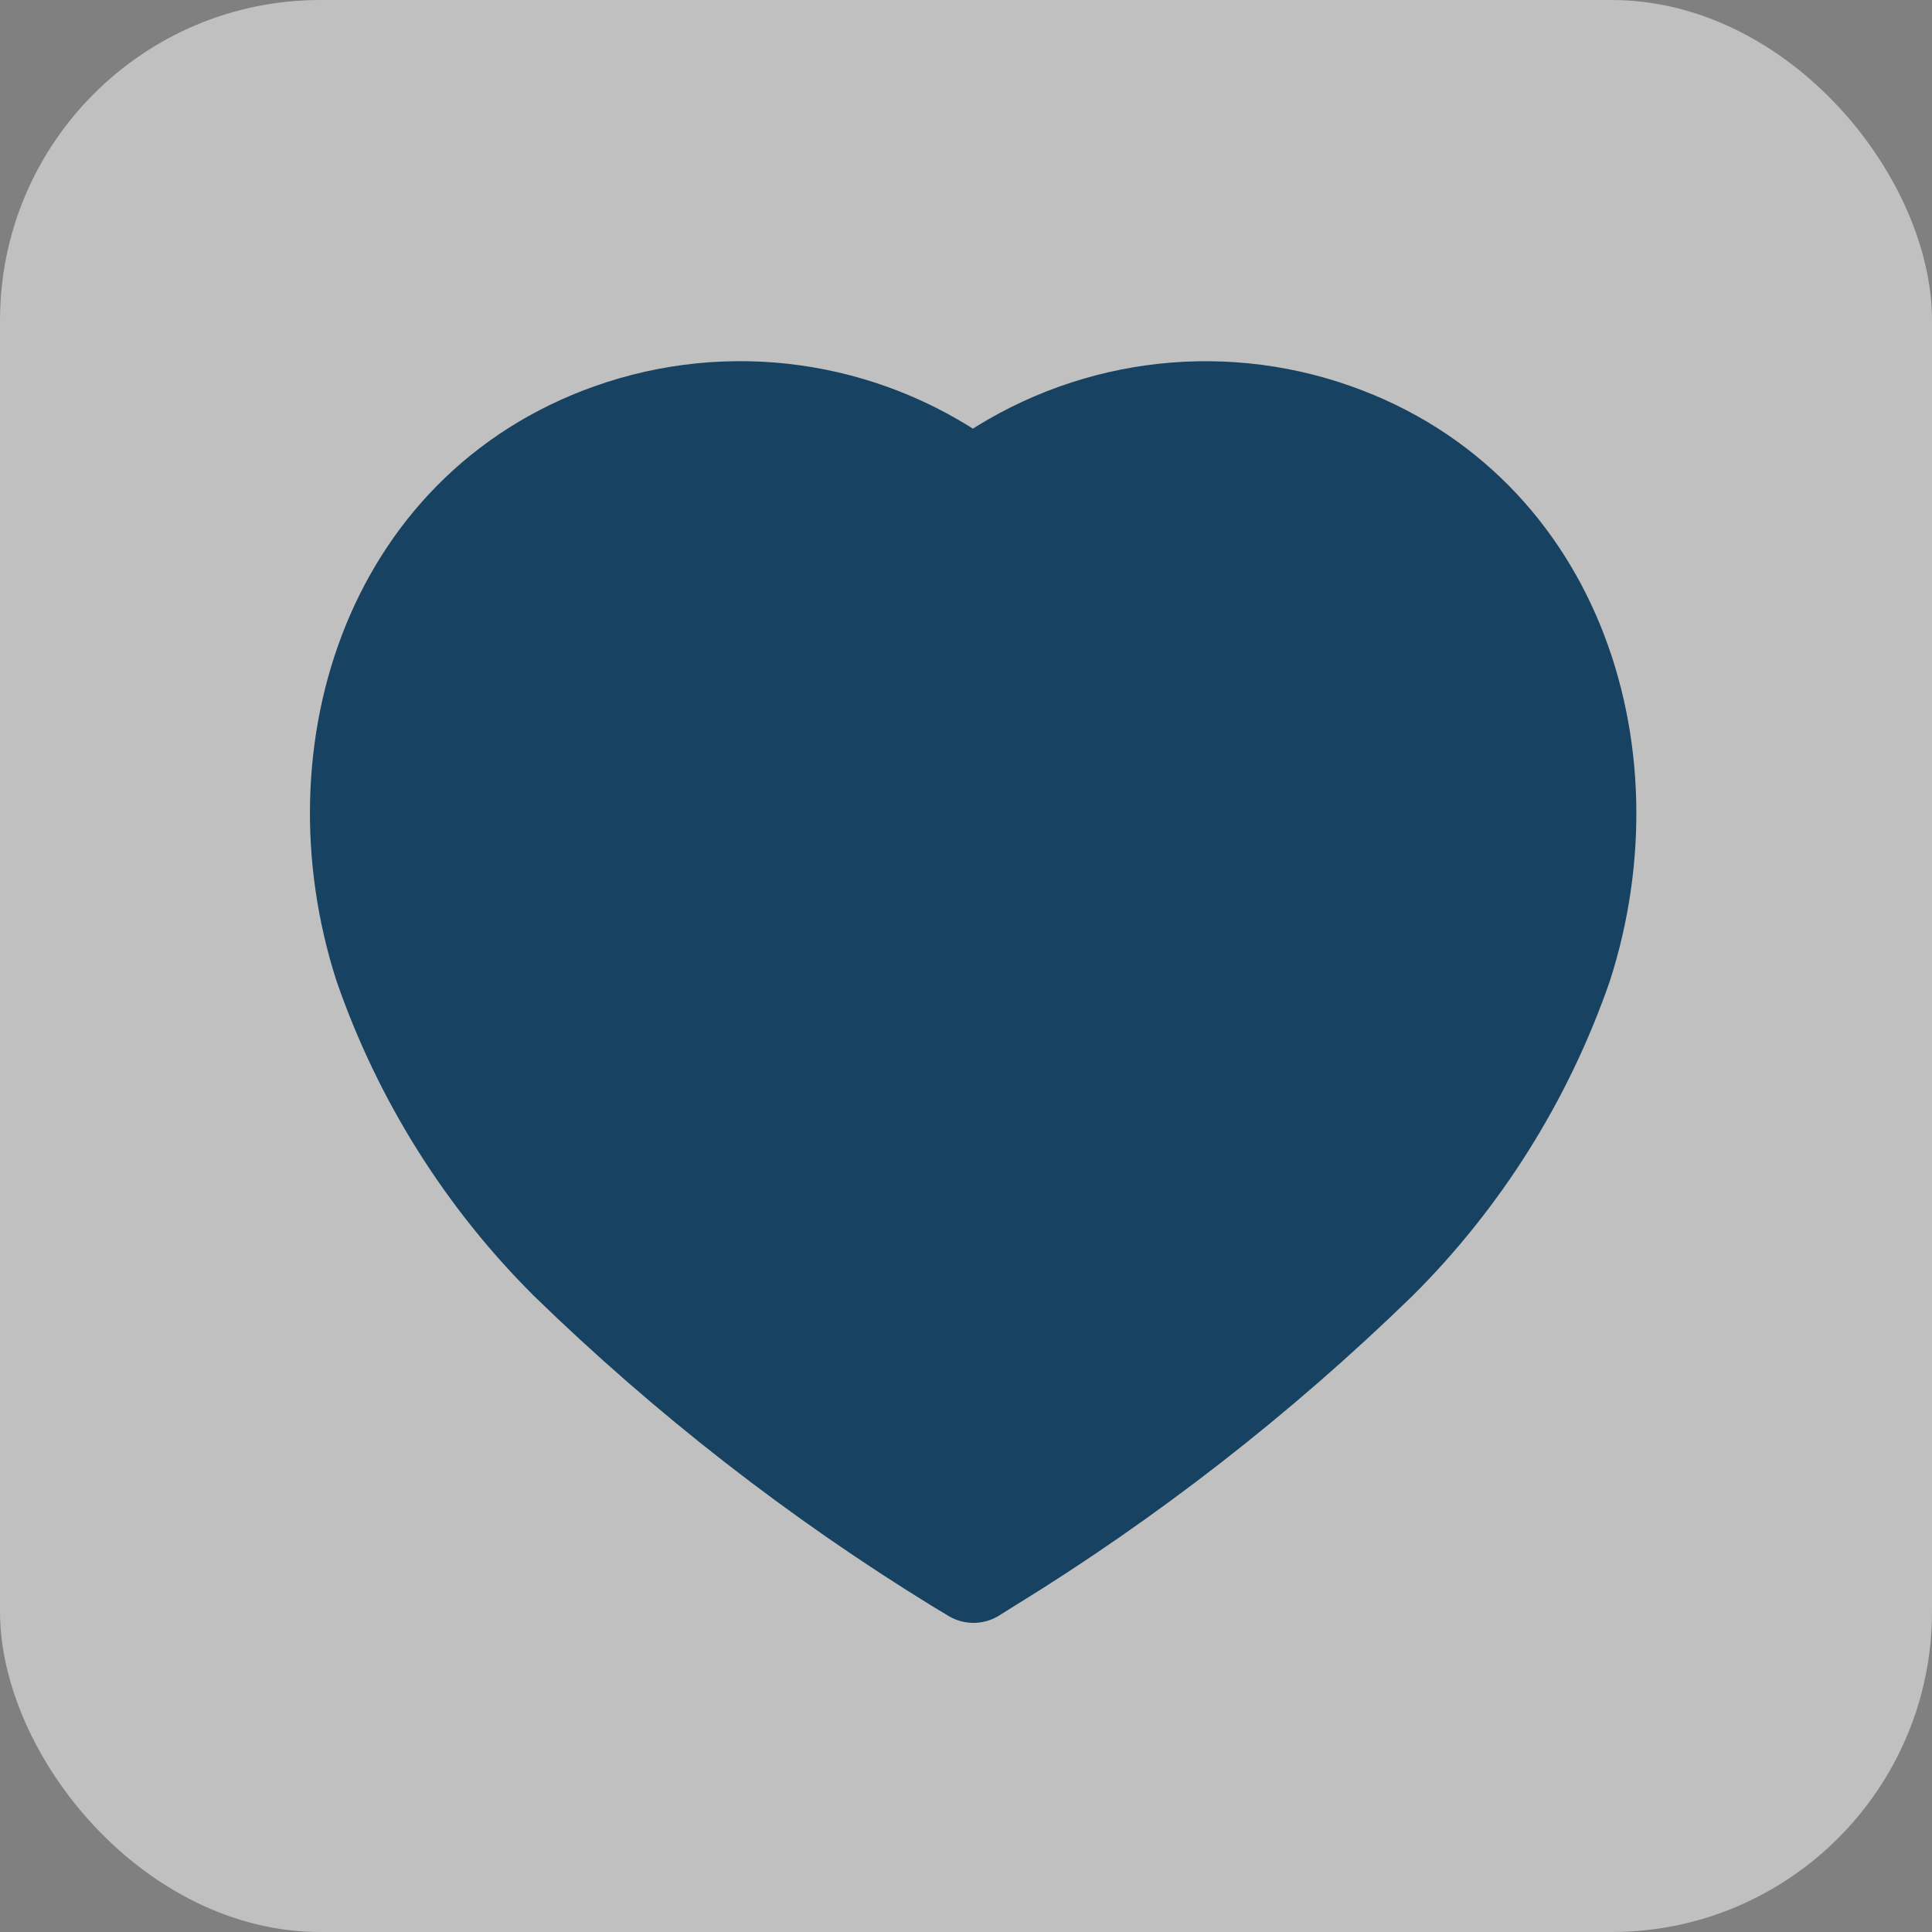 <svg width="25" height="25" viewBox="0 0 25 25" fill="none" xmlns="http://www.w3.org/2000/svg">
<rect x="0" y="0" width="25" height="25" fill="#808080" stroke="none"/>
<rect width="25" height="25" rx="4.146" fill="white" fill-opacity="0.5"/>
<path fill-rule="evenodd" clip-rule="evenodd" d="M12.392 20.252C10.574 19.134 8.883 17.817 7.349 16.325C6.27 15.251 5.449 13.942 4.948 12.498C4.047 9.696 5.1 6.489 8.045 5.539C9.594 5.041 11.285 5.326 12.589 6.305C13.894 5.327 15.585 5.042 17.133 5.539C20.079 6.489 21.139 9.696 20.238 12.498C19.737 13.942 18.916 15.251 17.837 16.325C16.303 17.817 14.612 19.134 12.794 20.252L12.597 20.375L12.392 20.252Z" fill="#174261" stroke="#174261" stroke-width="1.25" stroke-linecap="round" stroke-linejoin="round"/>
<path fill-rule="evenodd" clip-rule="evenodd" d="M15.724 8.693C16.617 8.978 17.251 9.779 17.33 10.722L15.724 8.693Z" fill="white"/>
<path d="M15.724 8.693C16.617 8.978 17.251 9.779 17.33 10.722" stroke="#174261" stroke-width="1.25" stroke-linecap="round" stroke-linejoin="round"/>
</svg>
